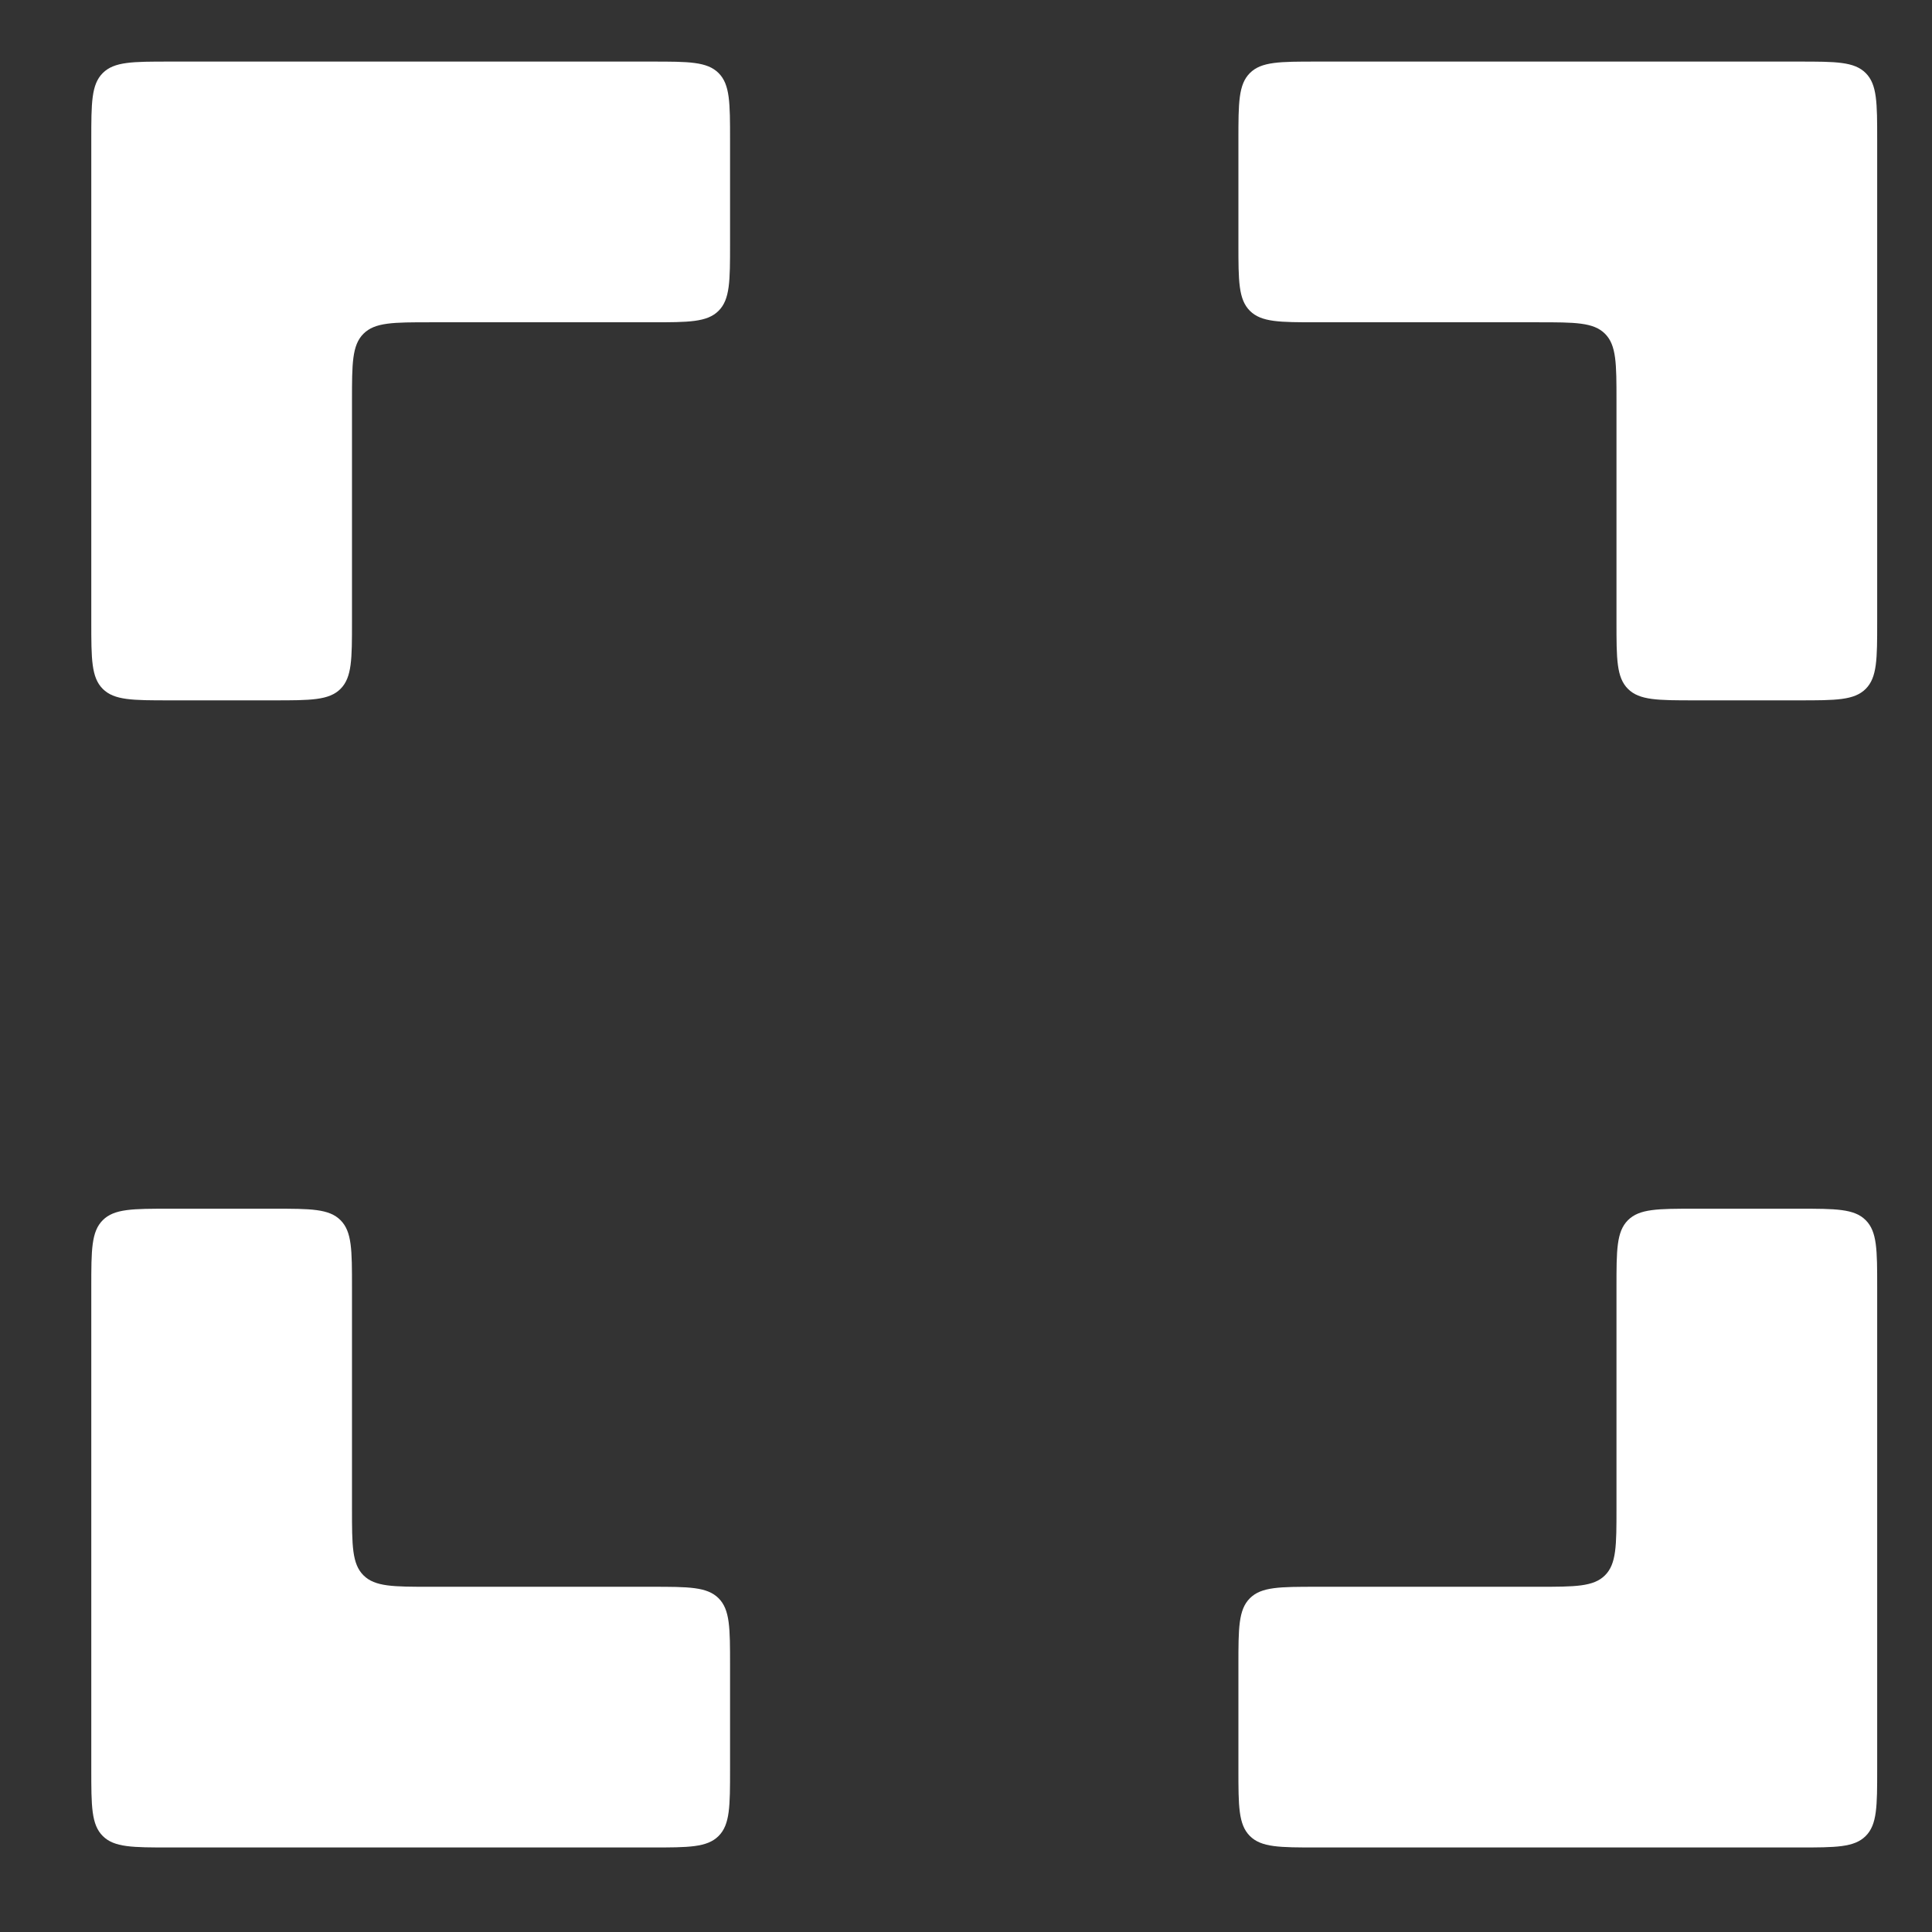 <svg width="16" height="16" viewBox="0 0 16 16" fill="none" xmlns="http://www.w3.org/2000/svg">
<rect x="0" y="0" width="16" height="16" fill="#333333" stroke="none"/>
<path d="M2.915 5.152C2.915 5.457 2.915 5.61 2.82 5.705C2.725 5.8 2.573 5.8 2.267 5.8H1.404C1.098 5.8 0.946 5.8 0.851 5.705C0.756 5.61 0.756 5.457 0.756 5.152V1.158C0.756 0.852 0.756 0.7 0.851 0.605C0.946 0.51 1.098 0.51 1.404 0.51H5.398C5.703 0.51 5.856 0.51 5.951 0.605C6.046 0.7 6.046 0.852 6.046 1.158V2.021C6.046 2.327 6.046 2.479 5.951 2.574C5.856 2.669 5.703 2.669 5.398 2.669H3.563C3.257 2.669 3.105 2.669 3.01 2.764C2.915 2.859 2.915 3.012 2.915 3.317V5.152Z" fill="white" style="fill:white;fill-opacity:1;"/>
<path d="M2.915 10.658C2.915 10.352 2.915 10.2 2.82 10.105C2.725 10.01 2.573 10.01 2.267 10.01H1.404C1.098 10.01 0.946 10.01 0.851 10.105C0.756 10.2 0.756 10.352 0.756 10.658V14.652C0.756 14.958 0.756 15.11 0.851 15.205C0.946 15.3 1.098 15.3 1.404 15.3H5.398C5.703 15.3 5.856 15.3 5.951 15.205C6.046 15.11 6.046 14.958 6.046 14.652V13.789C6.046 13.483 6.046 13.331 5.951 13.236C5.856 13.141 5.703 13.141 5.398 13.141H3.563C3.257 13.141 3.105 13.141 3.01 13.046C2.915 12.951 2.915 12.799 2.915 12.493V10.658Z" fill="white" style="fill:white;fill-opacity:1;"/>
<path d="M13.387 5.152C13.387 5.457 13.387 5.61 13.482 5.705C13.577 5.8 13.729 5.8 14.035 5.8H14.898C15.204 5.8 15.356 5.8 15.451 5.705C15.546 5.61 15.546 5.457 15.546 5.152V1.158C15.546 0.852 15.546 0.7 15.451 0.605C15.356 0.51 15.204 0.51 14.898 0.51H10.904C10.598 0.51 10.446 0.51 10.351 0.605C10.256 0.7 10.256 0.852 10.256 1.158V2.021C10.256 2.327 10.256 2.479 10.351 2.574C10.446 2.669 10.598 2.669 10.904 2.669H12.739C13.044 2.669 13.197 2.669 13.292 2.764C13.387 2.859 13.387 3.012 13.387 3.317V5.152Z" fill="white" style="fill:white;fill-opacity:1;"/>
<path d="M13.387 10.658C13.387 10.352 13.387 10.2 13.482 10.105C13.577 10.01 13.729 10.01 14.035 10.01H14.898C15.204 10.01 15.356 10.01 15.451 10.105C15.546 10.2 15.546 10.352 15.546 10.658V14.652C15.546 14.958 15.546 15.11 15.451 15.205C15.356 15.3 15.204 15.3 14.898 15.3H10.904C10.598 15.3 10.446 15.3 10.351 15.205C10.256 15.11 10.256 14.958 10.256 14.652V13.789C10.256 13.483 10.256 13.331 10.351 13.236C10.446 13.141 10.598 13.141 10.904 13.141H12.739C13.044 13.141 13.197 13.141 13.292 13.046C13.387 12.951 13.387 12.799 13.387 12.493V10.658Z" fill="white" style="fill:white;fill-opacity:1;"/>
</svg>
